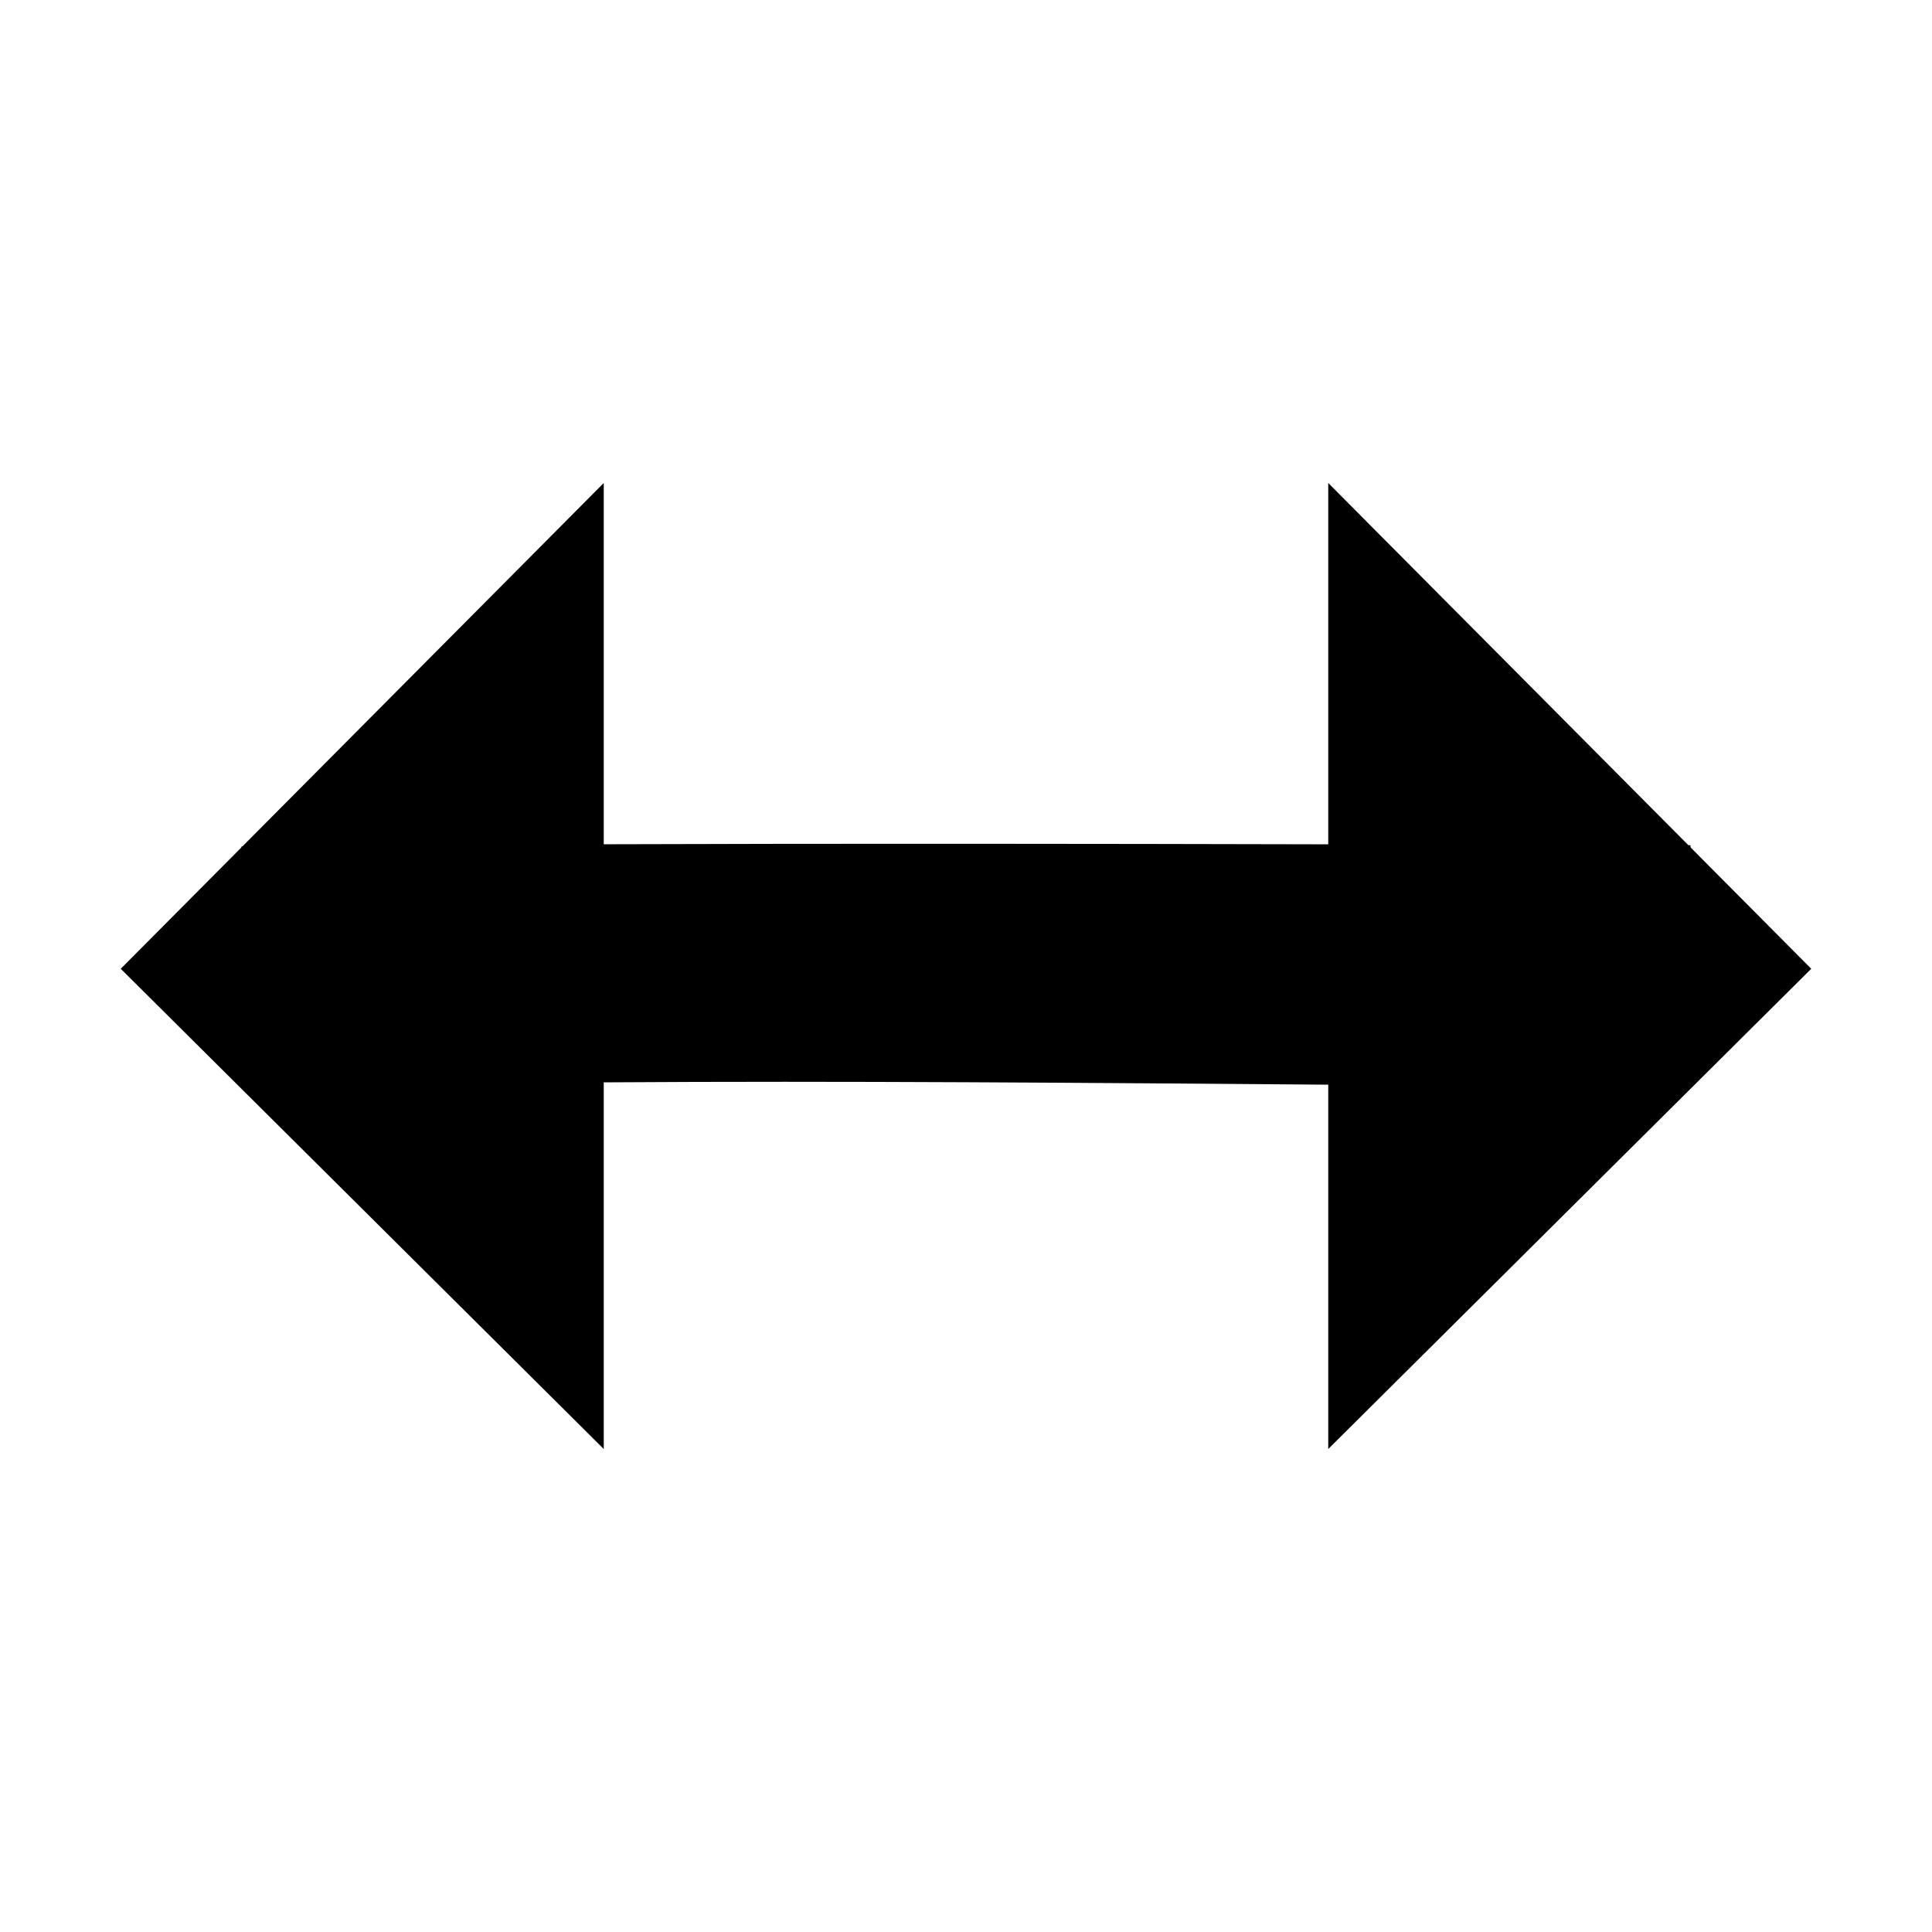 <?xml version='1.0' encoding='UTF-8'?>
<!-- Created with Inkscape (http://www.inkscape.org/) and export_objects.py -->
<svg xmlns:cc="http://creativecommons.org/ns#" xmlns:dc="http://purl.org/dc/elements/1.1/" xmlns:inkscape="http://www.inkscape.org/namespaces/inkscape" xmlns:rdf="http://www.w3.org/1999/02/22-rdf-syntax-ns#" xmlns:sodipodi="http://sodipodi.sourceforge.net/DTD/sodipodi-0.dtd" xmlns:xlink="http://www.w3.org/1999/xlink" xmlns="http://www.w3.org/2000/svg" version="1.1" id="svg1" width="16" height="16" viewBox="0 0 16 16" sodipodi:docname="object-flip-hor-symbolic.svg"><sodipodi:namedview objecttolerance="10" gridtolerance="10" guidetolerance="10" id="namedview" showgrid="true" inkscape:zoom="7.5943519" inkscape:cx="11.375557" inkscape:cy="-22.568178" inkscape:window-width="1920" inkscape:window-height="1016" inkscape:window-x="0" inkscape:window-y="27" inkscape:window-maximized="1" inkscape:current-layer="layer1">
    <inkscape:grid type="xygrid" id="grid"/>
  </sodipodi:namedview>
  <g transform="translate(-347,-1084.362)" id="object-flip-hor" inkscape:label="00366">
      <g transform="translate(266,705.362)" id="g11674" inkscape:label="stock-flip-horizontal">
        <path inkscape:connector-curvature="0" id="rect6281" d="m -97,-395 h 16 v 16 h -16 z" style="opacity:0;fill:none" transform="scale(-1)"/>
        <path inkscape:connector-curvature="0" id="path6283" d="m 95,388 v -2 c -3.99,-0.01 -8.01,-0.026 -12,0.01 v 2 c 3.988,-0.103 8.01,-0.02 12,-0.01 z" style="opacity:1"/>
        <path inkscape:connector-curvature="0" id="path6285" d="M 82,387.023 86,383 v 8 z" style="opacity:1"/>
        <path style="opacity:1" d="M 96,387.023 92,383 v 8 z" id="path6287" inkscape:connector-curvature="0"/>
      </g>
    </g>
    </svg>
